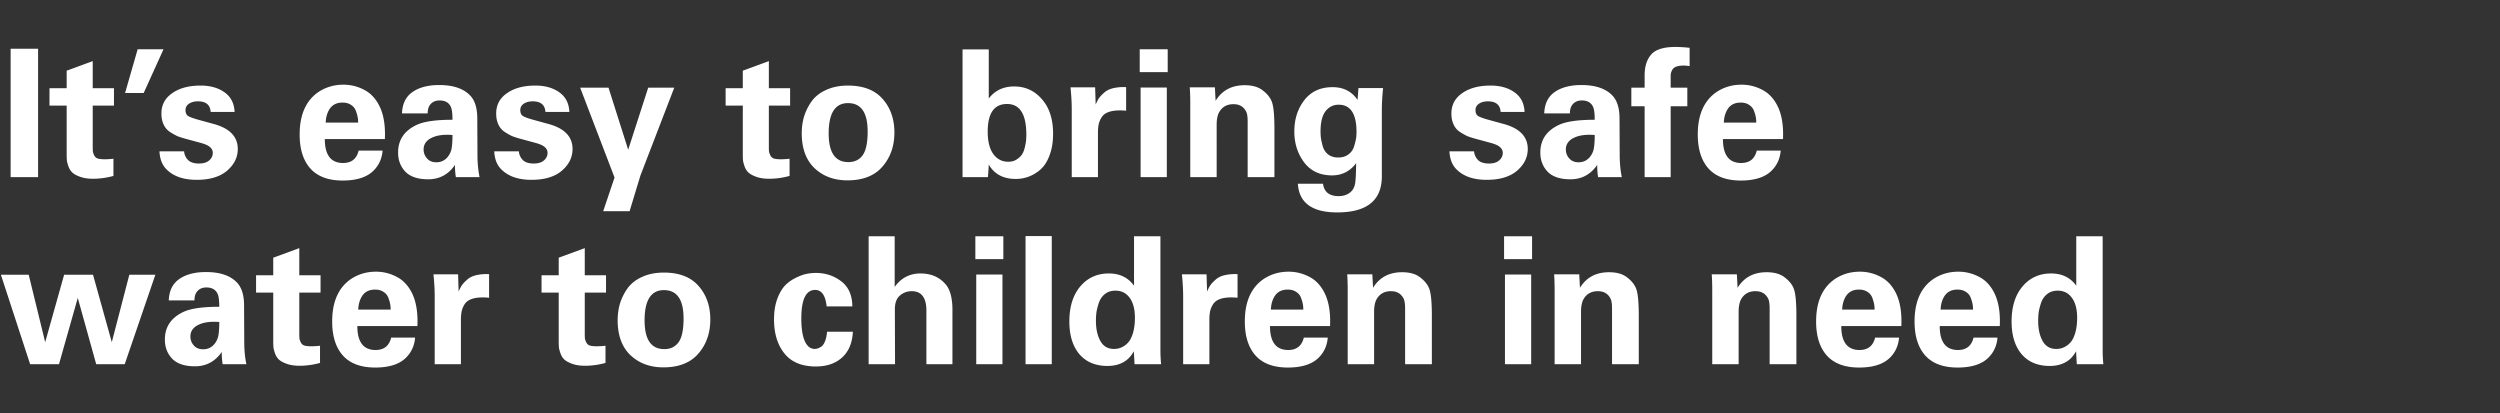 <svg width="254" height="42" viewBox="0 0 254 42" fill="none" xmlns="http://www.w3.org/2000/svg"><rect x="0" y="0" width="254" height="42" fill="#333333" stroke="none"/><path d="M1.08 18V4.95h2.79V18H1.08zm10.446-1.872v1.746a7.892 7.892 0 01-2.07.288c-.504 0-.942-.066-1.314-.198-.36-.132-.624-.276-.792-.432a1.576 1.576 0 01-.396-.63c-.096-.276-.15-.486-.162-.63a6.98 6.98 0 01-.018-.558v-4.986H5.028V8.964h1.746V7.182L9.42 6.21v2.754h2.16v1.764H9.42v4.104c0 .264.006.456.018.576.024.12.072.252.144.396a.613.613 0 00.36.306c.168.048.396.072.684.072.276 0 .576-.018.9-.054zm1.182-6.678l1.278-4.446h2.628L14.598 9.45h-1.89zm3.494 5.922h2.502c.024.336.156.63.396.882.24.24.612.36 1.116.36.444 0 .786-.102 1.026-.306.252-.216.378-.474.378-.774 0-.228-.09-.42-.27-.576-.168-.168-.498-.318-.99-.45l-1.656-.45a7.928 7.928 0 01-.702-.234 6.971 6.971 0 01-.702-.396 1.778 1.778 0 01-.666-.756c-.156-.324-.234-.702-.234-1.134 0-.876.366-1.566 1.098-2.07.732-.516 1.692-.774 2.88-.774.984 0 1.794.228 2.43.684.648.456.99 1.122 1.026 1.998h-2.43c-.048-.72-.48-1.08-1.296-1.08-.372 0-.678.084-.918.252a.743.743 0 00-.342.648c0 .276.09.474.27.594.18.108.504.228.972.36l1.638.45c1.62.444 2.43 1.29 2.43 2.538 0 .852-.366 1.59-1.098 2.214-.72.612-1.746.918-3.078.918-1.368 0-2.406-.372-3.114-1.116-.408-.432-.63-1.026-.666-1.782zm22.901-1.242h-6.102c0 1.62.619 2.43 1.855 2.43.852 0 1.38-.42 1.584-1.26h2.43c-.06.78-.348 1.44-.864 1.98-.672.708-1.734 1.062-3.187 1.062-1.404 0-2.472-.378-3.204-1.134-.78-.816-1.17-1.998-1.17-3.546 0-1.992.63-3.426 1.89-4.302.757-.504 1.608-.756 2.556-.756a4.45 4.45 0 012.107.522c.66.336 1.181.894 1.566 1.674.42.864.6 1.974.54 3.33zm-6.011-1.674h3.294c0-.18-.013-.348-.037-.504a3.407 3.407 0 00-.18-.648 1.15 1.15 0 00-.485-.63c-.228-.168-.523-.252-.883-.252-.552 0-.971.192-1.26.576-.275.384-.425.87-.45 1.458zM48.727 18h-2.412a7.836 7.836 0 01-.09-1.242c-.672.972-1.578 1.458-2.718 1.458-1.008 0-1.764-.24-2.268-.72-.528-.528-.792-1.194-.792-1.998 0-1.296.642-2.238 1.926-2.826.744-.336 1.944-.504 3.6-.504 0-.552-.042-.954-.126-1.206-.18-.504-.576-.756-1.188-.756-.444 0-.78.168-1.008.504-.132.204-.198.474-.198.81h-2.61c.036-.96.378-1.674 1.026-2.142.684-.492 1.602-.738 2.754-.738 1.488 0 2.568.39 3.24 1.17.42.504.63 1.248.63 2.232l.018 3.654c0 .864.072 1.632.216 2.304zm-2.754-4.284c-.876-.072-1.584.024-2.124.288-.54.264-.81.66-.81 1.188 0 .336.114.636.342.9.228.264.546.396.954.396.456 0 .834-.174 1.134-.522a1.93 1.93 0 00.414-.882c.06-.336.09-.792.09-1.368zm4.242 1.656h2.502c.024.336.156.63.396.882.24.24.612.36 1.116.36.444 0 .786-.102 1.026-.306.252-.216.378-.474.378-.774 0-.228-.09-.42-.27-.576-.168-.168-.498-.318-.99-.45l-1.656-.45a7.928 7.928 0 01-.702-.234 6.971 6.971 0 01-.702-.396 1.778 1.778 0 01-.666-.756c-.156-.324-.234-.702-.234-1.134 0-.876.366-1.566 1.098-2.07.732-.516 1.692-.774 2.88-.774.984 0 1.794.228 2.43.684.648.456.99 1.122 1.026 1.998h-2.43c-.048-.72-.48-1.08-1.296-1.08-.372 0-.678.084-.918.252a.743.743 0 00-.342.648c0 .276.09.474.27.594.18.108.504.228.972.36l1.638.45c1.62.444 2.43 1.29 2.43 2.538 0 .852-.366 1.59-1.098 2.214-.72.612-1.746.918-3.078.918-1.368 0-2.406-.372-3.114-1.116-.408-.432-.63-1.026-.666-1.782zm8.73-6.462h2.88l1.998 6.3 2.034-6.3h2.646l-3.438 8.928-1.098 3.618h-2.682l1.152-3.42-3.492-9.126zm21.276 7.218v1.746a7.892 7.892 0 01-2.07.288c-.504 0-.942-.066-1.314-.198-.36-.132-.624-.276-.792-.432a1.576 1.576 0 01-.396-.63c-.096-.276-.15-.486-.162-.63a6.98 6.98 0 01-.018-.558v-4.986h-1.746V8.964h1.746V7.182l2.646-.972v2.754h2.16v1.764h-2.16v4.104c0 .264.006.456.018.576.024.12.072.252.144.396a.613.613 0 00.36.306c.168.048.396.072.684.072.276 0 .576-.018.9-.054zm1.236-2.592c0-.588.078-1.152.234-1.692.168-.54.42-1.05.756-1.53.348-.492.84-.882 1.476-1.17.636-.3 1.38-.45 2.232-.45 1.56 0 2.736.456 3.528 1.368.792.9 1.188 2.034 1.188 3.402 0 1.38-.408 2.538-1.224 3.474-.804.924-1.986 1.386-3.546 1.386-1.356 0-2.472-.414-3.348-1.242-.864-.828-1.296-2.01-1.296-3.546zm2.736.018c0 1.944.666 2.916 1.998 2.916.636 0 1.122-.234 1.458-.702.336-.468.504-1.272.504-2.412 0-1.92-.666-2.88-1.998-2.88-1.308 0-1.962 1.026-1.962 3.078zM97.795 18V5.022h2.664v4.986c.624-.816 1.482-1.224 2.574-1.224 1.14 0 2.082.432 2.826 1.296.756.852 1.134 2.022 1.134 3.51 0 .816-.114 1.53-.342 2.142-.216.612-.51 1.092-.882 1.44a3.908 3.908 0 01-1.206.756 3.74 3.74 0 01-1.368.252c-1.26 0-2.172-.486-2.736-1.458-.036.66-.066 1.086-.09 1.278h-2.574zm6.48-4.32c0-2.076-.654-3.114-1.962-3.114-1.308 0-1.962.936-1.962 2.808 0 .996.192 1.758.576 2.286.384.516.888.774 1.512.774.348 0 .642-.084.882-.252.252-.168.438-.354.558-.558.12-.216.21-.474.27-.774.072-.312.108-.54.108-.684a6.34 6.34 0 00.018-.486zm4.614 4.32v-6.858c0-.696-.042-1.452-.126-2.268h2.502l.054 1.746c.108-.252.216-.462.324-.63.12-.168.294-.354.522-.558.228-.216.534-.372.918-.468a4.61 4.61 0 011.332-.108v2.394c-.636-.06-1.164-.036-1.584.072-.408.108-.702.294-.882.558a2.246 2.246 0 00-.324.756 4.415 4.415 0 00-.072.882V18h-2.664zm6.906-10.674V5.004h2.844v2.322h-2.844zm.09 10.674V8.892h2.664V18h-2.664zm5.046 0v-7.47c0-.684-.018-1.236-.054-1.656h2.556l.072 1.368c.648-1.056 1.632-1.584 2.952-1.584.792 0 1.41.18 1.854.54.456.348.762.738.918 1.17.168.468.252 1.374.252 2.718V18h-2.718v-5.652c0-.468-.048-.798-.144-.99-.252-.516-.684-.774-1.296-.774s-1.074.234-1.386.702c-.216.312-.324.774-.324 1.386V18h-2.682zm17.088-9.054h2.502c-.084.84-.126 1.59-.126 2.25v6.714c0 2.448-1.512 3.672-4.536 3.672-2.544 0-3.876-.972-3.996-2.916h2.556c.108.84.636 1.26 1.584 1.26.42 0 .78-.102 1.08-.306.3-.204.492-.498.576-.882.072-.288.114-1.008.126-2.16-.624.828-1.44 1.242-2.448 1.242-1.224 0-2.172-.444-2.844-1.332-.66-.888-.99-1.932-.99-3.132 0-1.236.336-2.292 1.008-3.168.684-.888 1.644-1.332 2.88-1.332 1.104 0 1.95.432 2.538 1.296l.09-1.206zm-3.852 4.41c0 .228.012.444.036.648.024.192.084.468.18.828.096.348.276.63.54.846.276.216.618.324 1.026.324.432 0 .786-.108 1.062-.324.288-.216.48-.498.576-.846a5.53 5.53 0 00.198-.828c.024-.192.036-.39.036-.594 0-1.848-.606-2.772-1.818-2.772-.54 0-.984.222-1.332.666-.336.444-.504 1.128-.504 2.052zm13.097 2.016h2.502c.024.336.156.63.396.882.24.24.612.36 1.116.36.444 0 .786-.102 1.026-.306.252-.216.378-.474.378-.774 0-.228-.09-.42-.27-.576-.168-.168-.498-.318-.99-.45l-1.656-.45a7.928 7.928 0 01-.702-.234 6.971 6.971 0 01-.702-.396 1.778 1.778 0 01-.666-.756c-.156-.324-.234-.702-.234-1.134 0-.876.366-1.566 1.098-2.07.732-.516 1.692-.774 2.88-.774.984 0 1.794.228 2.43.684.648.456.99 1.122 1.026 1.998h-2.43c-.048-.72-.48-1.08-1.296-1.08-.372 0-.678.084-.918.252a.743.743 0 00-.342.648c0 .276.09.474.27.594.18.108.504.228.972.36l1.638.45c1.62.444 2.43 1.29 2.43 2.538 0 .852-.366 1.59-1.098 2.214-.72.612-1.746.918-3.078.918-1.368 0-2.406-.372-3.114-1.116-.408-.432-.63-1.026-.666-1.782zM164.778 18h-2.412a7.836 7.836 0 01-.09-1.242c-.672.972-1.578 1.458-2.718 1.458-1.008 0-1.764-.24-2.268-.72-.528-.528-.792-1.194-.792-1.998 0-1.296.642-2.238 1.926-2.826.744-.336 1.944-.504 3.6-.504 0-.552-.042-.954-.126-1.206-.18-.504-.576-.756-1.188-.756-.444 0-.78.168-1.008.504-.132.204-.198.474-.198.81h-2.61c.036-.96.378-1.674 1.026-2.142.684-.492 1.602-.738 2.754-.738 1.488 0 2.568.39 3.24 1.17.42.504.63 1.248.63 2.232l.018 3.654c0 .864.072 1.632.216 2.304zm-2.754-4.284c-.876-.072-1.584.024-2.124.288-.54.264-.81.66-.81 1.188 0 .336.114.636.342.9.228.264.546.396.954.396.456 0 .834-.174 1.134-.522a1.93 1.93 0 00.414-.882c.06-.336.09-.792.09-1.368zm5.07 4.284v-7.2h-1.35V8.91h1.35V7.668c0-.912.222-1.62.666-2.124.444-.516 1.266-.774 2.466-.774.456 0 .936.03 1.44.09v1.854a5.33 5.33 0 00-.558-.054c-.324 0-.588.036-.792.108a.768.768 0 00-.414.324c-.072.144-.12.264-.144.36a3.374 3.374 0 00-.018.396V8.91h1.692v1.89h-1.692V18h-2.646zm14.058-3.87h-6.102c0 1.62.618 2.43 1.854 2.43.852 0 1.38-.42 1.584-1.26h2.43c-.06.78-.348 1.44-.864 1.98-.672.708-1.734 1.062-3.186 1.062-1.404 0-2.472-.378-3.204-1.134-.78-.816-1.17-1.998-1.17-3.546 0-1.992.63-3.426 1.89-4.302.756-.504 1.608-.756 2.556-.756a4.45 4.45 0 012.106.522c.66.336 1.182.894 1.566 1.674.42.864.6 1.974.54 3.33zm-6.012-1.674h3.294c0-.18-.012-.348-.036-.504a3.407 3.407 0 00-.18-.648 1.15 1.15 0 00-.486-.63c-.228-.168-.522-.252-.882-.252-.552 0-.972.192-1.26.576-.276.384-.426.87-.45 1.458zM.09 27.91h2.826l1.674 6.858 1.926-6.858H9.45l1.908 6.858 1.782-6.858h2.646L12.672 37H9.774l-1.872-6.732L5.994 37H3.06L.09 27.91zM25.032 37H22.62a7.836 7.836 0 01-.09-1.242c-.672.972-1.578 1.458-2.718 1.458-1.008 0-1.764-.24-2.268-.72-.528-.528-.792-1.194-.792-1.998 0-1.296.642-2.238 1.926-2.826.744-.336 1.944-.504 3.6-.504 0-.552-.042-.954-.126-1.206-.18-.504-.576-.756-1.188-.756-.444 0-.78.168-1.008.504-.132.204-.198.474-.198.81h-2.61c.036-.96.378-1.674 1.026-2.142.684-.492 1.602-.738 2.754-.738 1.488 0 2.568.39 3.24 1.17.42.504.63 1.248.63 2.232l.018 3.654c0 .864.072 1.632.216 2.304zm-2.754-4.284c-.876-.072-1.584.024-2.124.288-.54.264-.81.66-.81 1.188 0 .336.114.636.342.9.228.264.546.396.954.396.456 0 .834-.174 1.134-.522a1.93 1.93 0 00.414-.882c.06-.336.09-.792.09-1.368zm10.236 2.412v1.746a7.892 7.892 0 01-2.07.288c-.504 0-.942-.066-1.314-.198-.36-.132-.624-.276-.792-.432a1.576 1.576 0 01-.396-.63c-.096-.276-.15-.486-.162-.63a6.98 6.98 0 01-.018-.558v-4.986h-1.746v-1.764h1.746v-1.782l2.646-.972v2.754h2.16v1.764h-2.16v4.104c0 .264.006.456.018.576.024.12.072.252.144.396a.613.613 0 00.36.306c.168.048.396.072.684.072.276 0 .576-.018.9-.054zm9.894-1.998h-6.102c0 1.62.618 2.43 1.854 2.43.852 0 1.38-.42 1.584-1.26h2.43c-.06.78-.348 1.44-.864 1.98-.672.708-1.734 1.062-3.186 1.062-1.404 0-2.472-.378-3.204-1.134-.78-.816-1.17-1.998-1.17-3.546 0-1.992.63-3.426 1.89-4.302.756-.504 1.608-.756 2.556-.756a4.45 4.45 0 012.106.522c.66.336 1.182.894 1.566 1.674.42.864.6 1.974.54 3.33zm-6.012-1.674h3.294c0-.18-.012-.348-.036-.504a3.407 3.407 0 00-.18-.648 1.15 1.15 0 00-.486-.63c-.228-.168-.522-.252-.882-.252-.552 0-.972.192-1.26.576-.276.384-.426.87-.45 1.458zM44.166 37v-6.858c0-.696-.042-1.452-.126-2.268h2.502l.054 1.746c.108-.252.216-.462.324-.63.12-.168.294-.354.522-.558.228-.216.534-.372.918-.468a4.61 4.61 0 011.332-.108v2.394c-.636-.06-1.164-.036-1.584.072-.408.108-.702.294-.882.558a2.246 2.246 0 00-.324.756 4.415 4.415 0 00-.072.882V37h-2.664zm17.352-1.872v1.746a7.892 7.892 0 01-2.07.288c-.504 0-.942-.066-1.314-.198-.36-.132-.624-.276-.792-.432a1.576 1.576 0 01-.396-.63c-.096-.276-.15-.486-.162-.63a6.98 6.98 0 01-.018-.558v-4.986H55.02v-1.764h1.746v-1.782l2.646-.972v2.754h2.16v1.764h-2.16v4.104c0 .264.006.456.018.576.024.12.072.252.144.396a.613.613 0 00.36.306c.168.048.396.072.684.072.276 0 .576-.018.9-.054zm1.236-2.592c0-.588.078-1.152.234-1.692.168-.54.42-1.05.756-1.53.348-.492.84-.882 1.476-1.17.636-.3 1.38-.45 2.232-.45 1.56 0 2.736.456 3.528 1.368.792.9 1.188 2.034 1.188 3.402 0 1.38-.408 2.538-1.224 3.474-.804.924-1.986 1.386-3.546 1.386-1.356 0-2.472-.414-3.348-1.242-.864-.828-1.296-2.01-1.296-3.546zm2.736.018c0 1.944.666 2.916 1.998 2.916.636 0 1.122-.234 1.458-.702.336-.468.504-1.272.504-2.412 0-1.92-.666-2.88-1.998-2.88-1.308 0-1.962 1.026-1.962 3.078zm21.108-1.422h-2.61c-.12-1.116-.51-1.674-1.17-1.674-.936 0-1.404.966-1.404 2.898 0 1.38.222 2.31.666 2.79a.948.948 0 001.008.252c.108-.036.234-.102.378-.198.144-.108.264-.288.36-.54.108-.264.174-.582.198-.954h2.628c-.06 1.176-.45 2.07-1.17 2.682-.66.564-1.524.846-2.592.846-1.356 0-2.388-.402-3.096-1.206-.768-.888-1.152-2.082-1.152-3.582 0-.78.108-1.47.324-2.07.228-.6.498-1.062.81-1.386.324-.324.69-.582 1.098-.774.42-.204.786-.336 1.098-.396.324-.06.63-.09.918-.09.972 0 1.83.282 2.574.846.744.564 1.122 1.416 1.134 2.556zM88.254 37V24.004H90.9v5.148c.648-.912 1.524-1.368 2.628-1.368 1.128 0 2.01.408 2.646 1.224.396.552.594 1.374.594 2.466V37h-2.646v-5.436c0-1.32-.498-1.98-1.494-1.98-.456 0-.858.15-1.206.45-.336.288-.504.756-.504 1.404L90.936 37h-2.682zm10.842-10.674v-2.322h2.844v2.322h-2.844zM99.186 37v-9.108h2.664V37h-2.664zm5.009 0V23.986h2.664V37h-2.664zm11.022-7.974v-5.022h2.682v11.52c0 .528.024 1.02.072 1.476h-2.7l-.072-1.314c-.252.456-.558.798-.918 1.026-.48.312-1.068.468-1.764.468-1.212 0-2.16-.396-2.844-1.188-.684-.804-1.026-1.914-1.026-3.33 0-1.488.366-2.67 1.098-3.546.744-.888 1.716-1.332 2.916-1.332 1.104 0 1.956.414 2.556 1.242zm-3.87 3.564c0 .828.15 1.512.45 2.052.3.54.762.81 1.386.81a1.83 1.83 0 001.008-.288c.3-.192.528-.438.684-.738.288-.552.432-1.266.432-2.142 0-.876-.18-1.554-.54-2.034-.348-.48-.828-.72-1.44-.72-.42 0-.774.114-1.062.342-.276.216-.48.504-.612.864-.12.36-.204.684-.252.972a7.105 7.105 0 00-.054.882zm8.862 4.41v-6.858c0-.696-.042-1.452-.126-2.268h2.502l.054 1.746c.108-.252.216-.462.324-.63.12-.168.294-.354.522-.558.228-.216.534-.372.918-.468a4.61 4.61 0 011.332-.108v2.394c-.636-.06-1.164-.036-1.584.072-.408.108-.702.294-.882.558a2.246 2.246 0 00-.324.756 4.415 4.415 0 00-.072.882V37h-2.664zm14.924-3.87h-6.102c0 1.62.618 2.43 1.854 2.43.852 0 1.38-.42 1.584-1.26h2.43c-.06.78-.348 1.44-.864 1.98-.672.708-1.734 1.062-3.186 1.062-1.404 0-2.472-.378-3.204-1.134-.78-.816-1.17-1.998-1.17-3.546 0-1.992.63-3.426 1.89-4.302.756-.504 1.608-.756 2.556-.756a4.45 4.45 0 012.106.522c.66.336 1.182.894 1.566 1.674.42.864.6 1.974.54 3.33zm-6.012-1.674h3.294c0-.18-.012-.348-.036-.504a3.407 3.407 0 00-.18-.648 1.15 1.15 0 00-.486-.63c-.228-.168-.522-.252-.882-.252-.552 0-.972.192-1.26.576-.276.384-.426.87-.45 1.458zM136.927 37v-7.47c0-.684-.018-1.236-.054-1.656h2.556l.072 1.368c.648-1.056 1.632-1.584 2.952-1.584.792 0 1.41.18 1.854.54.456.348.762.738.918 1.17.168.468.252 1.374.252 2.718V37h-2.718v-5.652c0-.468-.048-.798-.144-.99-.252-.516-.684-.774-1.296-.774s-1.074.234-1.386.702c-.216.312-.324.774-.324 1.386V37h-2.682zm15.887-10.674v-2.322h2.844v2.322h-2.844zm.09 10.674v-9.108h2.664V37h-2.664zm5.046 0v-7.47c0-.684-.018-1.236-.054-1.656h2.556l.072 1.368c.648-1.056 1.632-1.584 2.952-1.584.792 0 1.41.18 1.854.54.456.348.762.738.918 1.17.168.468.252 1.374.252 2.718V37h-2.718v-5.652c0-.468-.048-.798-.144-.99-.252-.516-.684-.774-1.296-.774s-1.074.234-1.386.702c-.216.312-.324.774-.324 1.386V37h-2.682zm16.014 0v-7.47c0-.684-.018-1.236-.054-1.656h2.556l.072 1.368c.648-1.056 1.632-1.584 2.952-1.584.792 0 1.41.18 1.854.54.456.348.762.738.918 1.17.168.468.252 1.374.252 2.718V37h-2.718v-5.652c0-.468-.048-.798-.144-.99-.252-.516-.684-.774-1.296-.774s-1.074.234-1.386.702c-.216.312-.324.774-.324 1.386V37h-2.682zm19.212-3.87h-6.102c0 1.62.618 2.43 1.854 2.43.852 0 1.38-.42 1.584-1.26h2.43c-.06.78-.348 1.44-.864 1.98-.672.708-1.734 1.062-3.186 1.062-1.404 0-2.472-.378-3.204-1.134-.78-.816-1.17-1.998-1.17-3.546 0-1.992.63-3.426 1.89-4.302.756-.504 1.608-.756 2.556-.756a4.45 4.45 0 012.106.522c.66.336 1.182.894 1.566 1.674.42.864.6 1.974.54 3.33zm-6.012-1.674h3.294c0-.18-.012-.348-.036-.504a3.407 3.407 0 00-.18-.648 1.15 1.15 0 00-.486-.63c-.228-.168-.522-.252-.882-.252-.552 0-.972.192-1.26.576-.276.384-.426.87-.45 1.458zm16.014 1.674h-6.102c0 1.62.618 2.43 1.854 2.43.852 0 1.38-.42 1.584-1.26h2.43c-.06.78-.348 1.44-.864 1.98-.672.708-1.734 1.062-3.186 1.062-1.404 0-2.472-.378-3.204-1.134-.78-.816-1.17-1.998-1.17-3.546 0-1.992.63-3.426 1.89-4.302.756-.504 1.608-.756 2.556-.756a4.45 4.45 0 012.106.522c.66.336 1.182.894 1.566 1.674.42.864.6 1.974.54 3.33zm-6.012-1.674h3.294c0-.18-.012-.348-.036-.504a3.407 3.407 0 00-.18-.648 1.15 1.15 0 00-.486-.63c-.228-.168-.522-.252-.882-.252-.552 0-.972.192-1.26.576-.276.384-.426.87-.45 1.458zm13.782-2.43v-5.022h2.682v11.52c0 .528.024 1.02.072 1.476h-2.7l-.072-1.314c-.252.456-.558.798-.918 1.026-.48.312-1.068.468-1.764.468-1.212 0-2.16-.396-2.844-1.188-.684-.804-1.026-1.914-1.026-3.33 0-1.488.366-2.67 1.098-3.546.744-.888 1.716-1.332 2.916-1.332 1.104 0 1.956.414 2.556 1.242zm-3.87 3.564c0 .828.15 1.512.45 2.052.3.54.762.81 1.386.81a1.83 1.83 0 001.008-.288c.3-.192.528-.438.684-.738.288-.552.432-1.266.432-2.142 0-.876-.18-1.554-.54-2.034-.348-.48-.828-.72-1.44-.72-.42 0-.774.114-1.062.342-.276.216-.48.504-.612.864-.12.36-.204.684-.252.972a7.105 7.105 0 00-.054.882z" fill="#fff"/></svg>